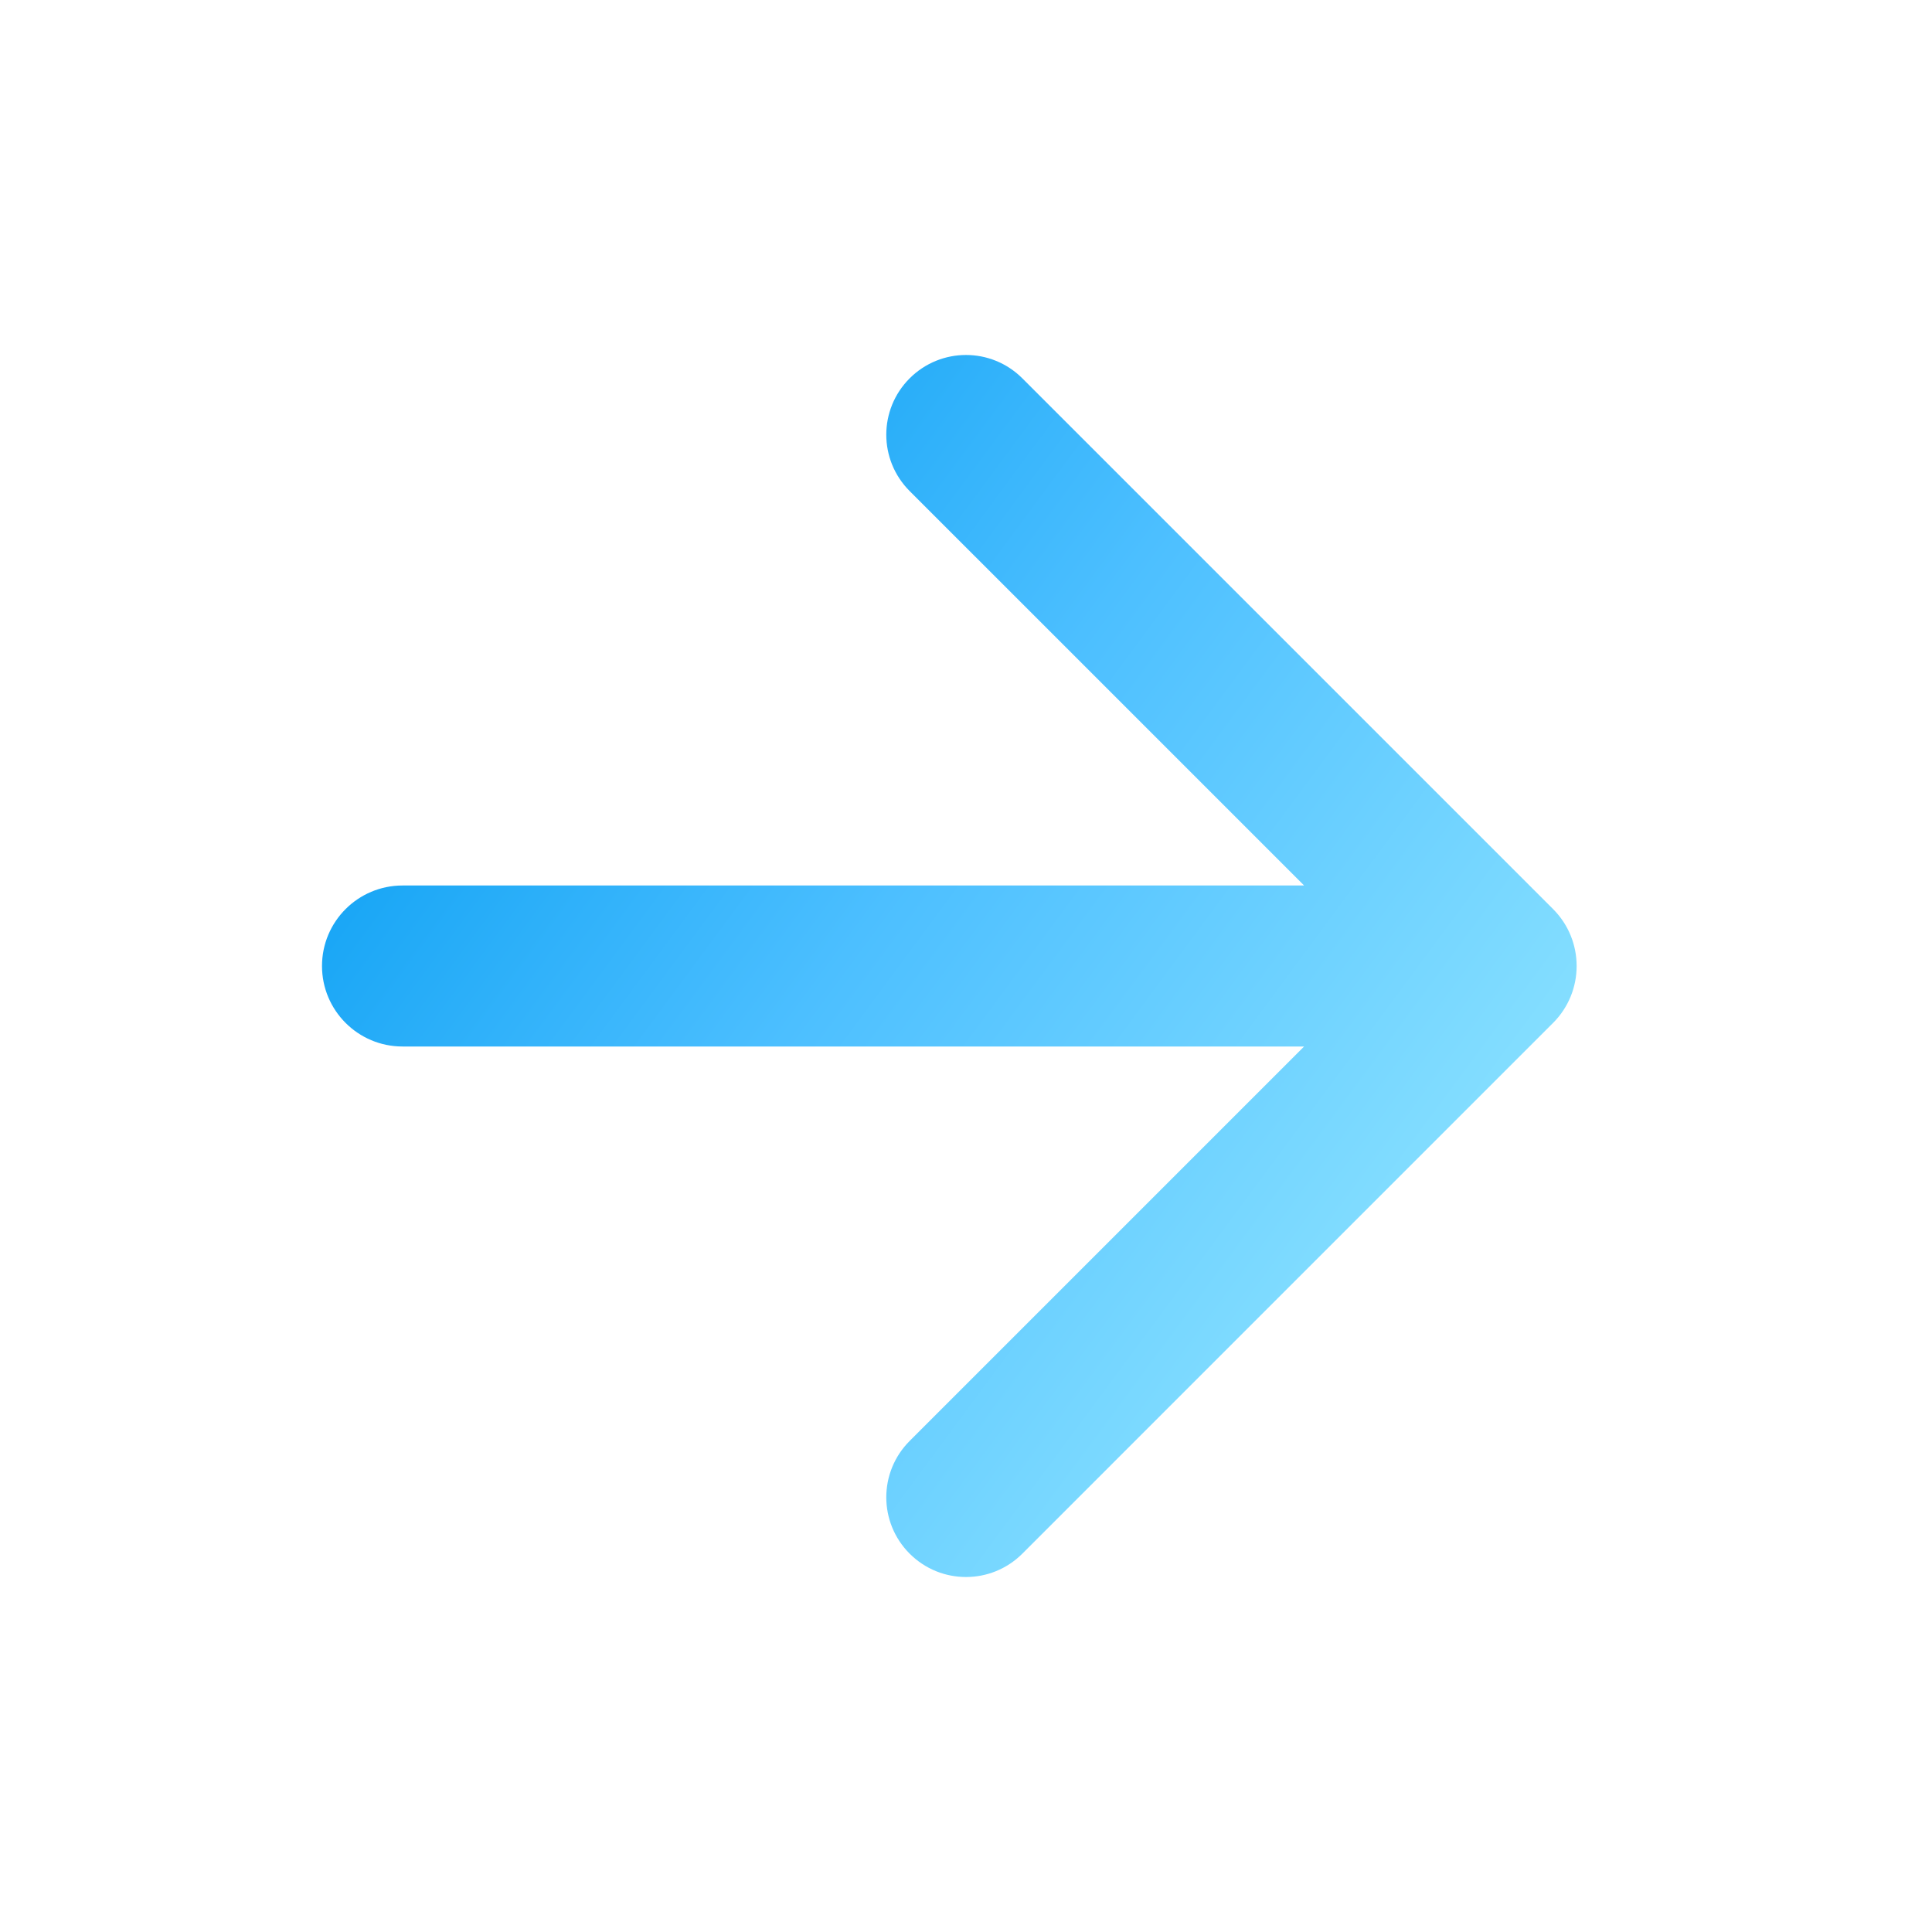 <svg width="24" height="24" viewBox="0 0 24 24" fill="none" xmlns="http://www.w3.org/2000/svg">
<path fill-rule="evenodd" clip-rule="evenodd" d="M12.7 4.7C12.313 4.313 11.687 4.313 11.3 4.7C10.913 5.087 10.913 5.713 11.3 6.1L16.2 11H5C4.448 11 4 11.448 4 12C4 12.552 4.448 13 5 13H16.2L11.3 17.9C10.913 18.287 10.913 18.913 11.3 19.3C11.687 19.687 12.313 19.687 12.7 19.3L19.293 12.707C19.683 12.317 19.683 11.683 19.293 11.293L12.7 4.7Z" fill="url(#paint0_linear_5070_616)"/>
<defs>
<linearGradient id="paint0_linear_5070_616" x1="14.188" y1="-5.711" x2="30.237" y2="6.155" gradientUnits="userSpaceOnUse">
<stop stop-color="#069DF2"/>
<stop offset="0.375" stop-color="#4CBFFF"/>
<stop offset="0.833" stop-color="#8FE4FF"/>
<stop offset="1" stop-color="#A6DFFF"/>
</linearGradient>
</defs>
</svg>
